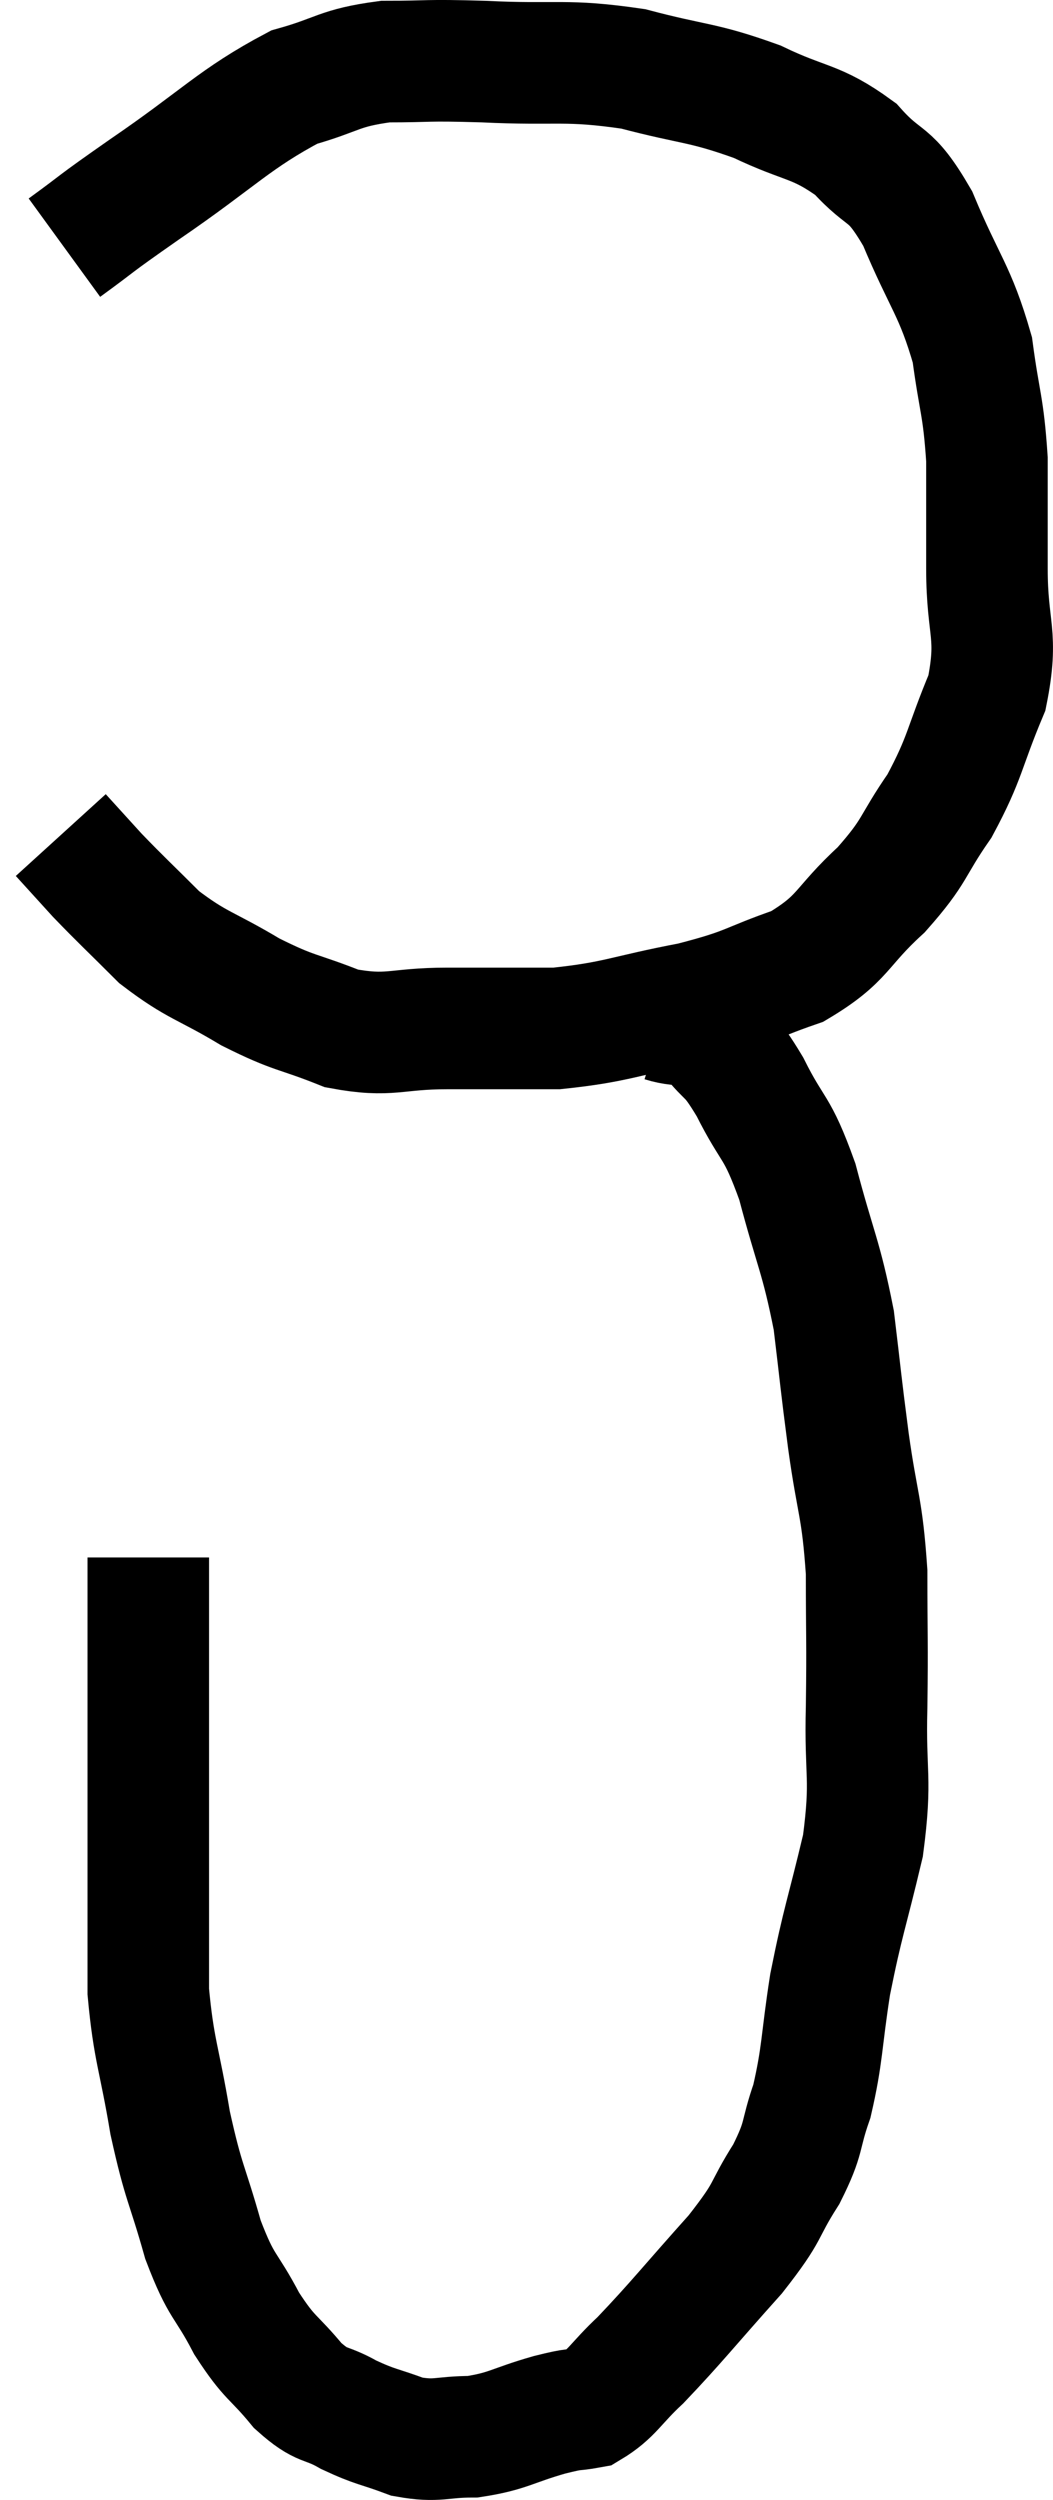 <svg xmlns="http://www.w3.org/2000/svg" viewBox="13.1 2.047 17.327 41.113" width="17.327" height="41.113"><path d="M 14.16 6.12 C 14.82 5.64, 14.535 5.82, 15.48 5.16 C 16.71 4.32, 16.95 4.005, 17.94 3.48 C 18.69 3.27, 18.66 3.165, 19.44 3.06 C 20.25 3.06, 20.04 3.03, 21.06 3.06 C 22.29 3.12, 22.395 3.015, 23.52 3.18 C 24.54 3.45, 24.645 3.39, 25.56 3.72 C 26.37 4.11, 26.52 4.02, 27.18 4.5 C 27.69 5.07, 27.72 4.815, 28.2 5.64 C 28.65 6.72, 28.815 6.81, 29.1 7.8 C 29.22 8.7, 29.28 8.7, 29.34 9.6 C 29.34 10.5, 29.34 10.44, 29.34 11.4 C 29.34 12.42, 29.535 12.465, 29.34 13.44 C 28.95 14.37, 28.995 14.49, 28.56 15.3 C 28.08 15.99, 28.185 16.02, 27.6 16.68 C 26.91 17.31, 27 17.475, 26.22 17.94 C 25.35 18.24, 25.47 18.285, 24.48 18.54 C 23.37 18.75, 23.265 18.855, 22.26 18.96 C 21.36 18.96, 21.345 18.96, 20.46 18.96 C 19.59 18.96, 19.53 19.11, 18.72 18.96 C 17.97 18.66, 17.97 18.735, 17.22 18.36 C 16.47 17.91, 16.35 17.94, 15.72 17.46 C 15.21 16.95, 15.105 16.86, 14.7 16.44 C 14.4 16.11, 14.25 15.945, 14.1 15.78 L 14.1 15.78" fill="none" stroke="black" stroke-width="2"></path><path d="M 24 18.84 C 24.39 18.96, 24.42 18.81, 24.78 19.08 C 25.11 19.5, 25.08 19.32, 25.44 19.92 C 25.83 20.7, 25.875 20.52, 26.22 21.48 C 26.52 22.62, 26.61 22.695, 26.82 23.76 C 26.94 24.75, 26.925 24.705, 27.06 25.74 C 27.21 26.82, 27.285 26.805, 27.36 27.9 C 27.36 29.01, 27.375 28.995, 27.36 30.12 C 27.33 31.26, 27.45 31.26, 27.3 32.4 C 27.03 33.54, 26.97 33.63, 26.76 34.68 C 26.61 35.64, 26.64 35.82, 26.46 36.6 C 26.25 37.2, 26.355 37.17, 26.04 37.8 C 25.62 38.46, 25.8 38.355, 25.2 39.12 C 24.42 39.99, 24.24 40.23, 23.64 40.86 C 23.22 41.25, 23.175 41.415, 22.8 41.64 C 22.47 41.7, 22.62 41.64, 22.14 41.76 C 21.51 41.94, 21.465 42.03, 20.88 42.12 C 20.34 42.12, 20.31 42.21, 19.8 42.12 C 19.32 41.94, 19.29 41.97, 18.84 41.76 C 18.42 41.52, 18.42 41.655, 18 41.28 C 17.58 40.77, 17.55 40.86, 17.16 40.26 C 16.8 39.57, 16.755 39.705, 16.44 38.88 C 16.17 37.92, 16.125 37.98, 15.9 36.96 C 15.72 35.88, 15.63 35.775, 15.54 34.8 C 15.54 33.93, 15.54 34.14, 15.54 33.06 C 15.54 31.77, 15.54 31.83, 15.54 30.48 C 15.54 29.07, 15.54 28.365, 15.54 27.66 C 15.54 27.66, 15.54 27.66, 15.54 27.66 L 15.54 27.66" fill="none" stroke="black" stroke-width="2"></path></svg>